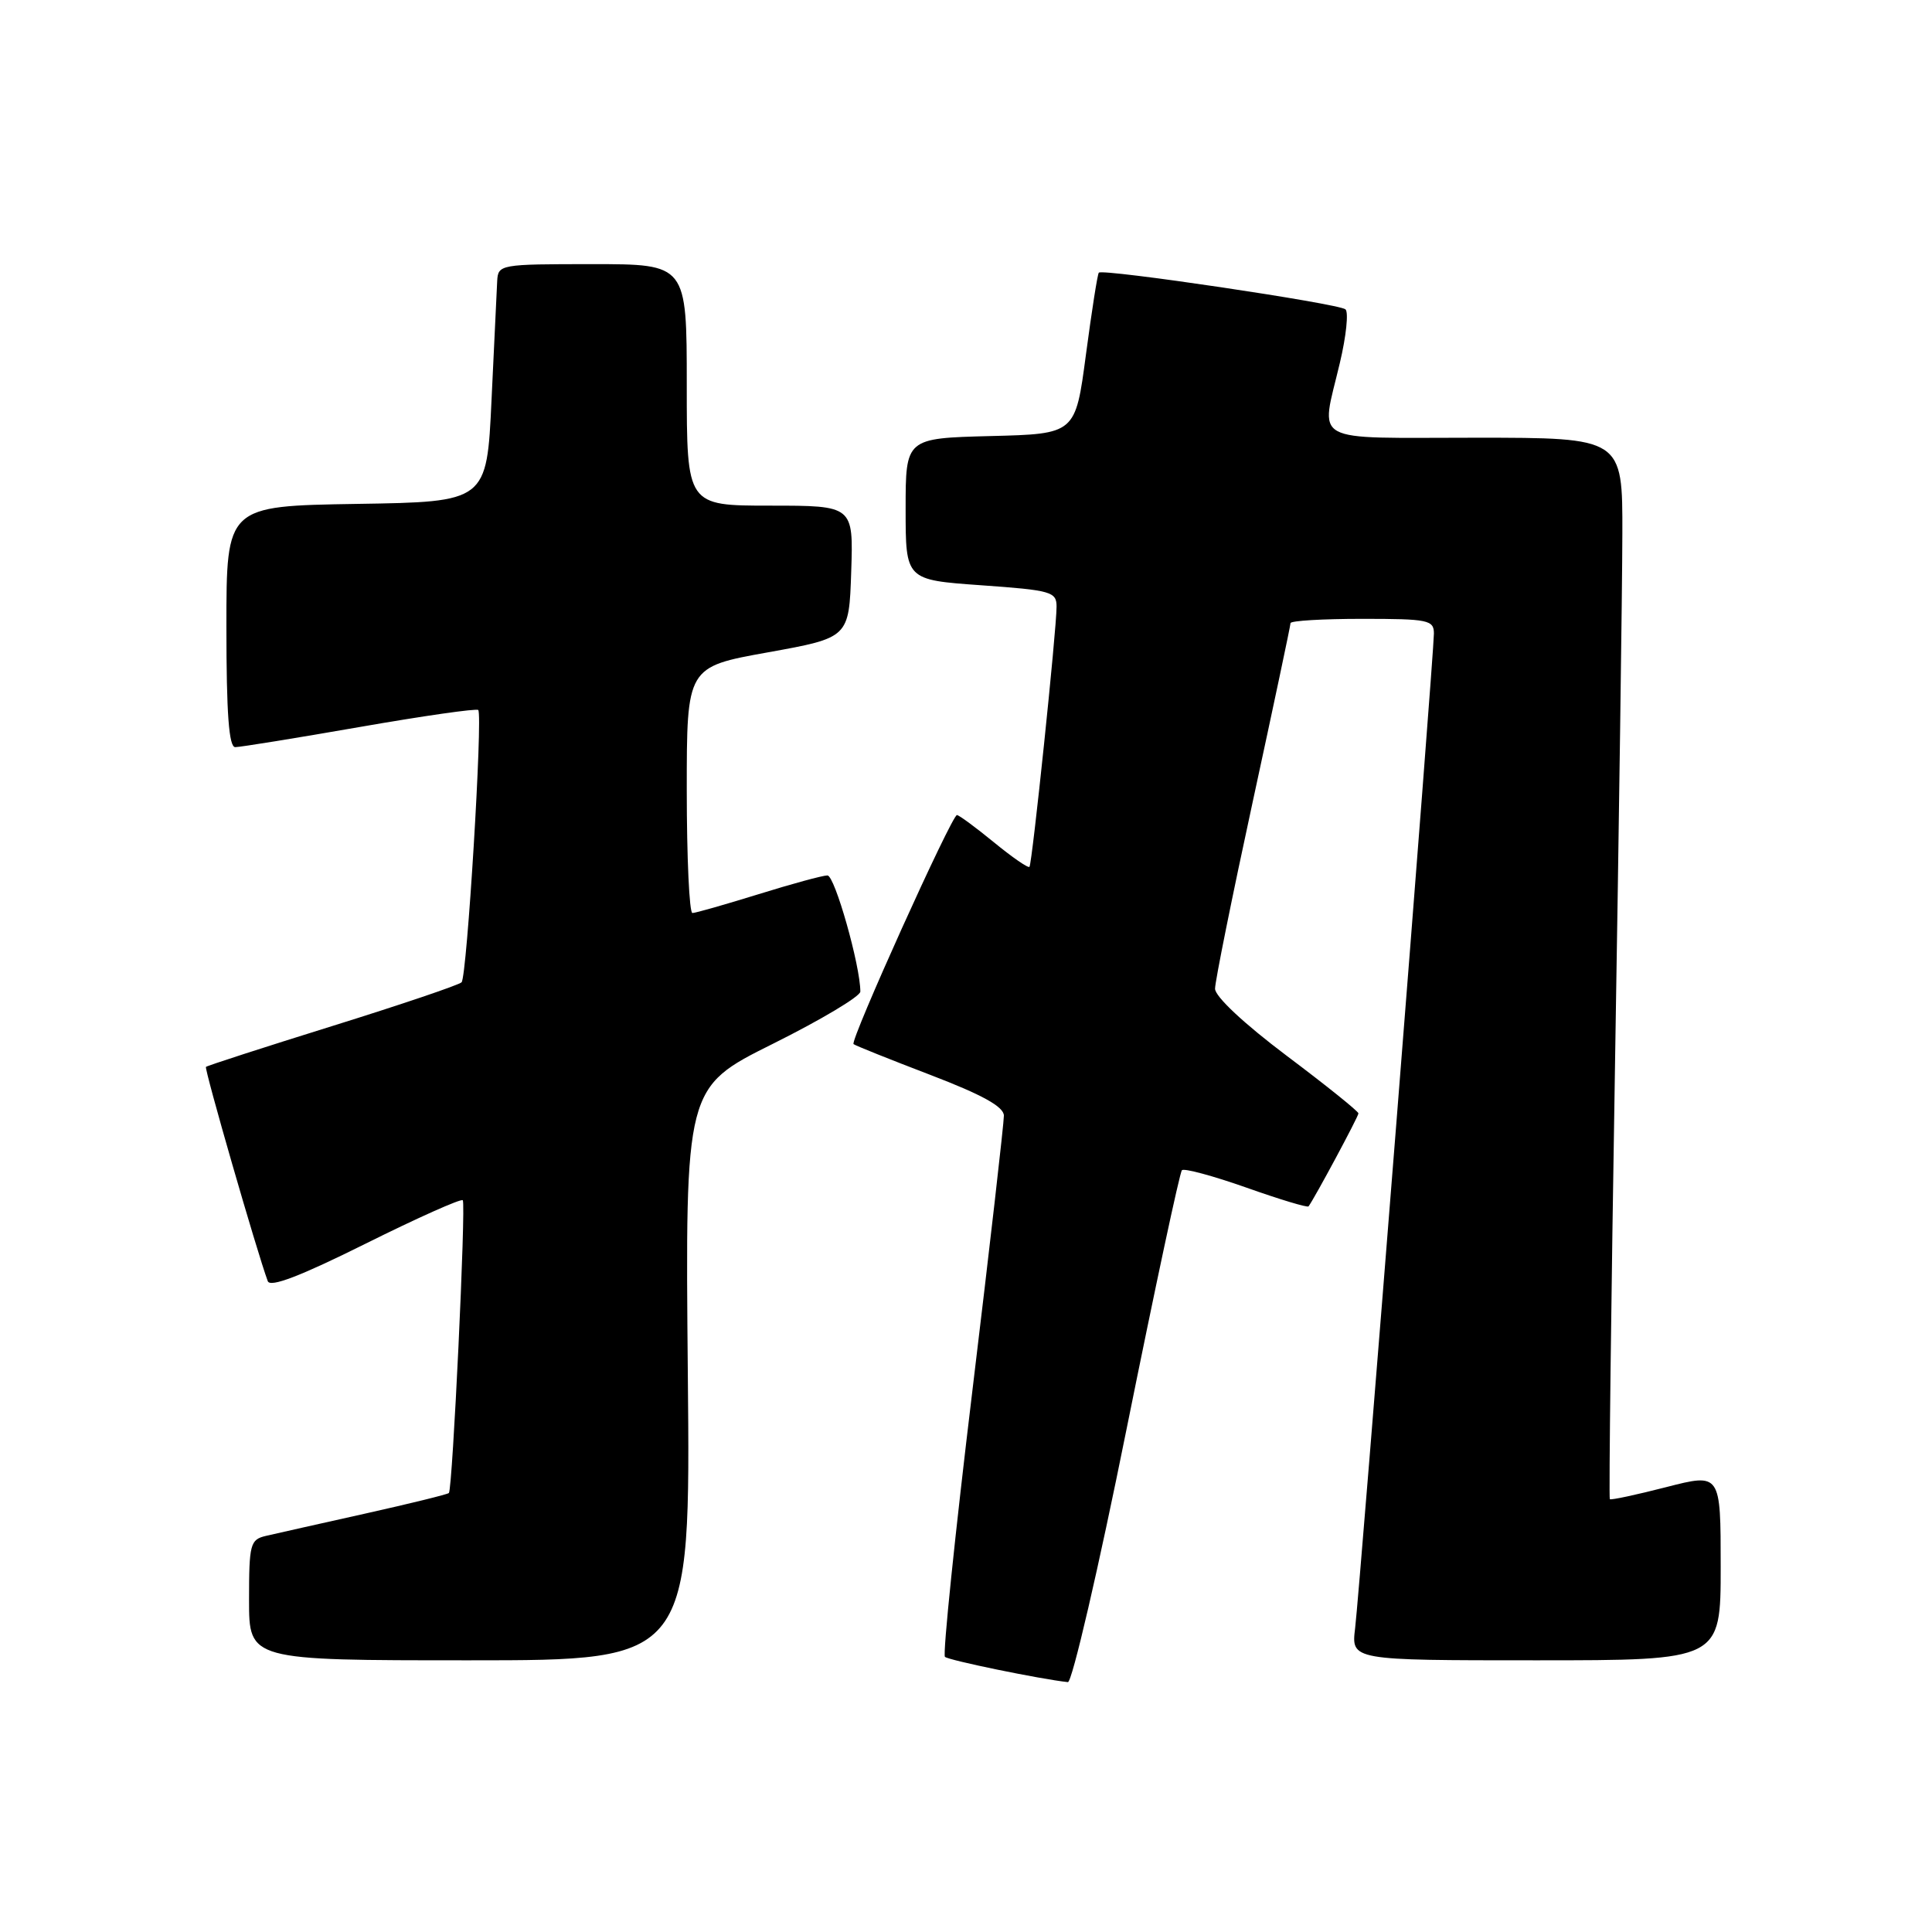 <?xml version="1.0" encoding="UTF-8" standalone="no"?>
<!DOCTYPE svg PUBLIC "-//W3C//DTD SVG 1.1//EN" "http://www.w3.org/Graphics/SVG/1.1/DTD/svg11.dtd" >
<svg xmlns="http://www.w3.org/2000/svg" xmlns:xlink="http://www.w3.org/1999/xlink" version="1.1" viewBox="0 0 256 256">
 <g >
 <path fill="currentColor"
d=" M 149.29 189.29 C 153.03 170.75 156.32 155.35 156.61 155.06 C 156.90 154.77 160.74 155.81 165.14 157.36 C 169.54 158.92 173.25 160.04 173.39 159.85 C 174.21 158.73 180.00 147.95 180.00 147.53 C 180.00 147.26 175.72 143.82 170.50 139.90 C 164.85 135.65 161.00 132.05 161.00 131.01 C 161.00 130.05 163.25 118.88 166.00 106.20 C 168.75 93.51 171.00 82.88 171.00 82.57 C 171.00 82.25 175.28 82.00 180.50 82.00 C 189.25 82.00 190.00 82.15 190.00 83.95 C 190.00 86.73 180.18 210.63 179.56 215.75 C 179.04 220.00 179.04 220.00 203.52 220.00 C 228.00 220.00 228.00 220.00 228.00 207.60 C 228.00 195.20 228.00 195.20 220.79 197.05 C 216.82 198.07 213.46 198.79 213.31 198.65 C 213.17 198.50 213.48 172.54 214.00 140.94 C 214.52 109.35 214.96 77.76 214.97 70.75 C 215.00 58.00 215.00 58.00 195.50 58.00 C 173.24 58.00 174.98 58.96 177.54 48.08 C 178.38 44.55 178.71 41.36 178.28 40.99 C 177.39 40.22 146.07 35.57 145.60 36.13 C 145.42 36.33 144.66 41.22 143.89 47.00 C 142.50 57.50 142.50 57.50 131.25 57.78 C 120.00 58.07 120.00 58.07 120.00 67.45 C 120.00 76.84 120.00 76.84 130.00 77.55 C 139.30 78.21 140.00 78.41 140.00 80.38 C 140.01 83.37 136.77 114.42 136.41 114.86 C 136.24 115.06 134.13 113.60 131.70 111.61 C 129.28 109.63 127.07 108.00 126.80 108.00 C 126.11 108.00 112.59 137.94 113.10 138.35 C 113.32 138.54 117.89 140.37 123.25 142.42 C 130.17 145.07 133.01 146.64 133.02 147.83 C 133.03 148.75 131.16 165.14 128.85 184.24 C 126.54 203.35 124.90 219.24 125.21 219.54 C 125.66 219.99 137.87 222.50 141.50 222.89 C 142.05 222.95 145.56 207.83 149.29 189.29 Z  M 91.14 182.05 C 90.79 144.10 90.79 144.10 102.39 138.32 C 108.78 135.14 114.00 132.02 114.00 131.39 C 114.00 127.96 110.61 116.00 109.64 116.00 C 109.01 116.00 104.90 117.12 100.50 118.49 C 96.10 119.85 92.16 120.98 91.75 120.98 C 91.34 120.99 91.00 113.66 91.00 104.69 C 91.00 88.37 91.00 88.37 101.75 86.44 C 112.50 84.50 112.50 84.50 112.79 75.75 C 113.08 67.00 113.08 67.00 102.04 67.00 C 91.00 67.00 91.00 67.00 91.00 51.00 C 91.00 35.00 91.00 35.00 78.50 35.00 C 66.24 35.00 66.00 35.04 65.88 37.25 C 65.82 38.49 65.48 45.58 65.13 53.00 C 64.50 66.50 64.50 66.50 47.25 66.77 C 30.00 67.05 30.00 67.05 30.00 83.02 C 30.00 94.57 30.33 99.00 31.17 99.00 C 31.82 99.00 39.24 97.80 47.67 96.33 C 56.09 94.86 63.16 93.85 63.37 94.08 C 63.99 94.78 61.88 129.45 61.16 130.16 C 60.80 130.52 53.09 133.13 44.04 135.95 C 34.99 138.77 27.45 141.21 27.29 141.37 C 27.05 141.62 34.04 165.87 35.48 169.76 C 35.80 170.63 39.79 169.10 48.43 164.80 C 55.30 161.38 61.10 158.79 61.32 159.04 C 61.76 159.54 59.97 197.29 59.48 197.83 C 59.31 198.01 54.30 199.24 48.34 200.57 C 42.38 201.90 36.49 203.22 35.25 203.51 C 33.15 204.00 33.00 204.57 33.00 212.02 C 33.00 220.00 33.00 220.00 62.25 220.00 C 91.50 220.00 91.50 220.00 91.14 182.05 Z "/>
</g>
</svg>